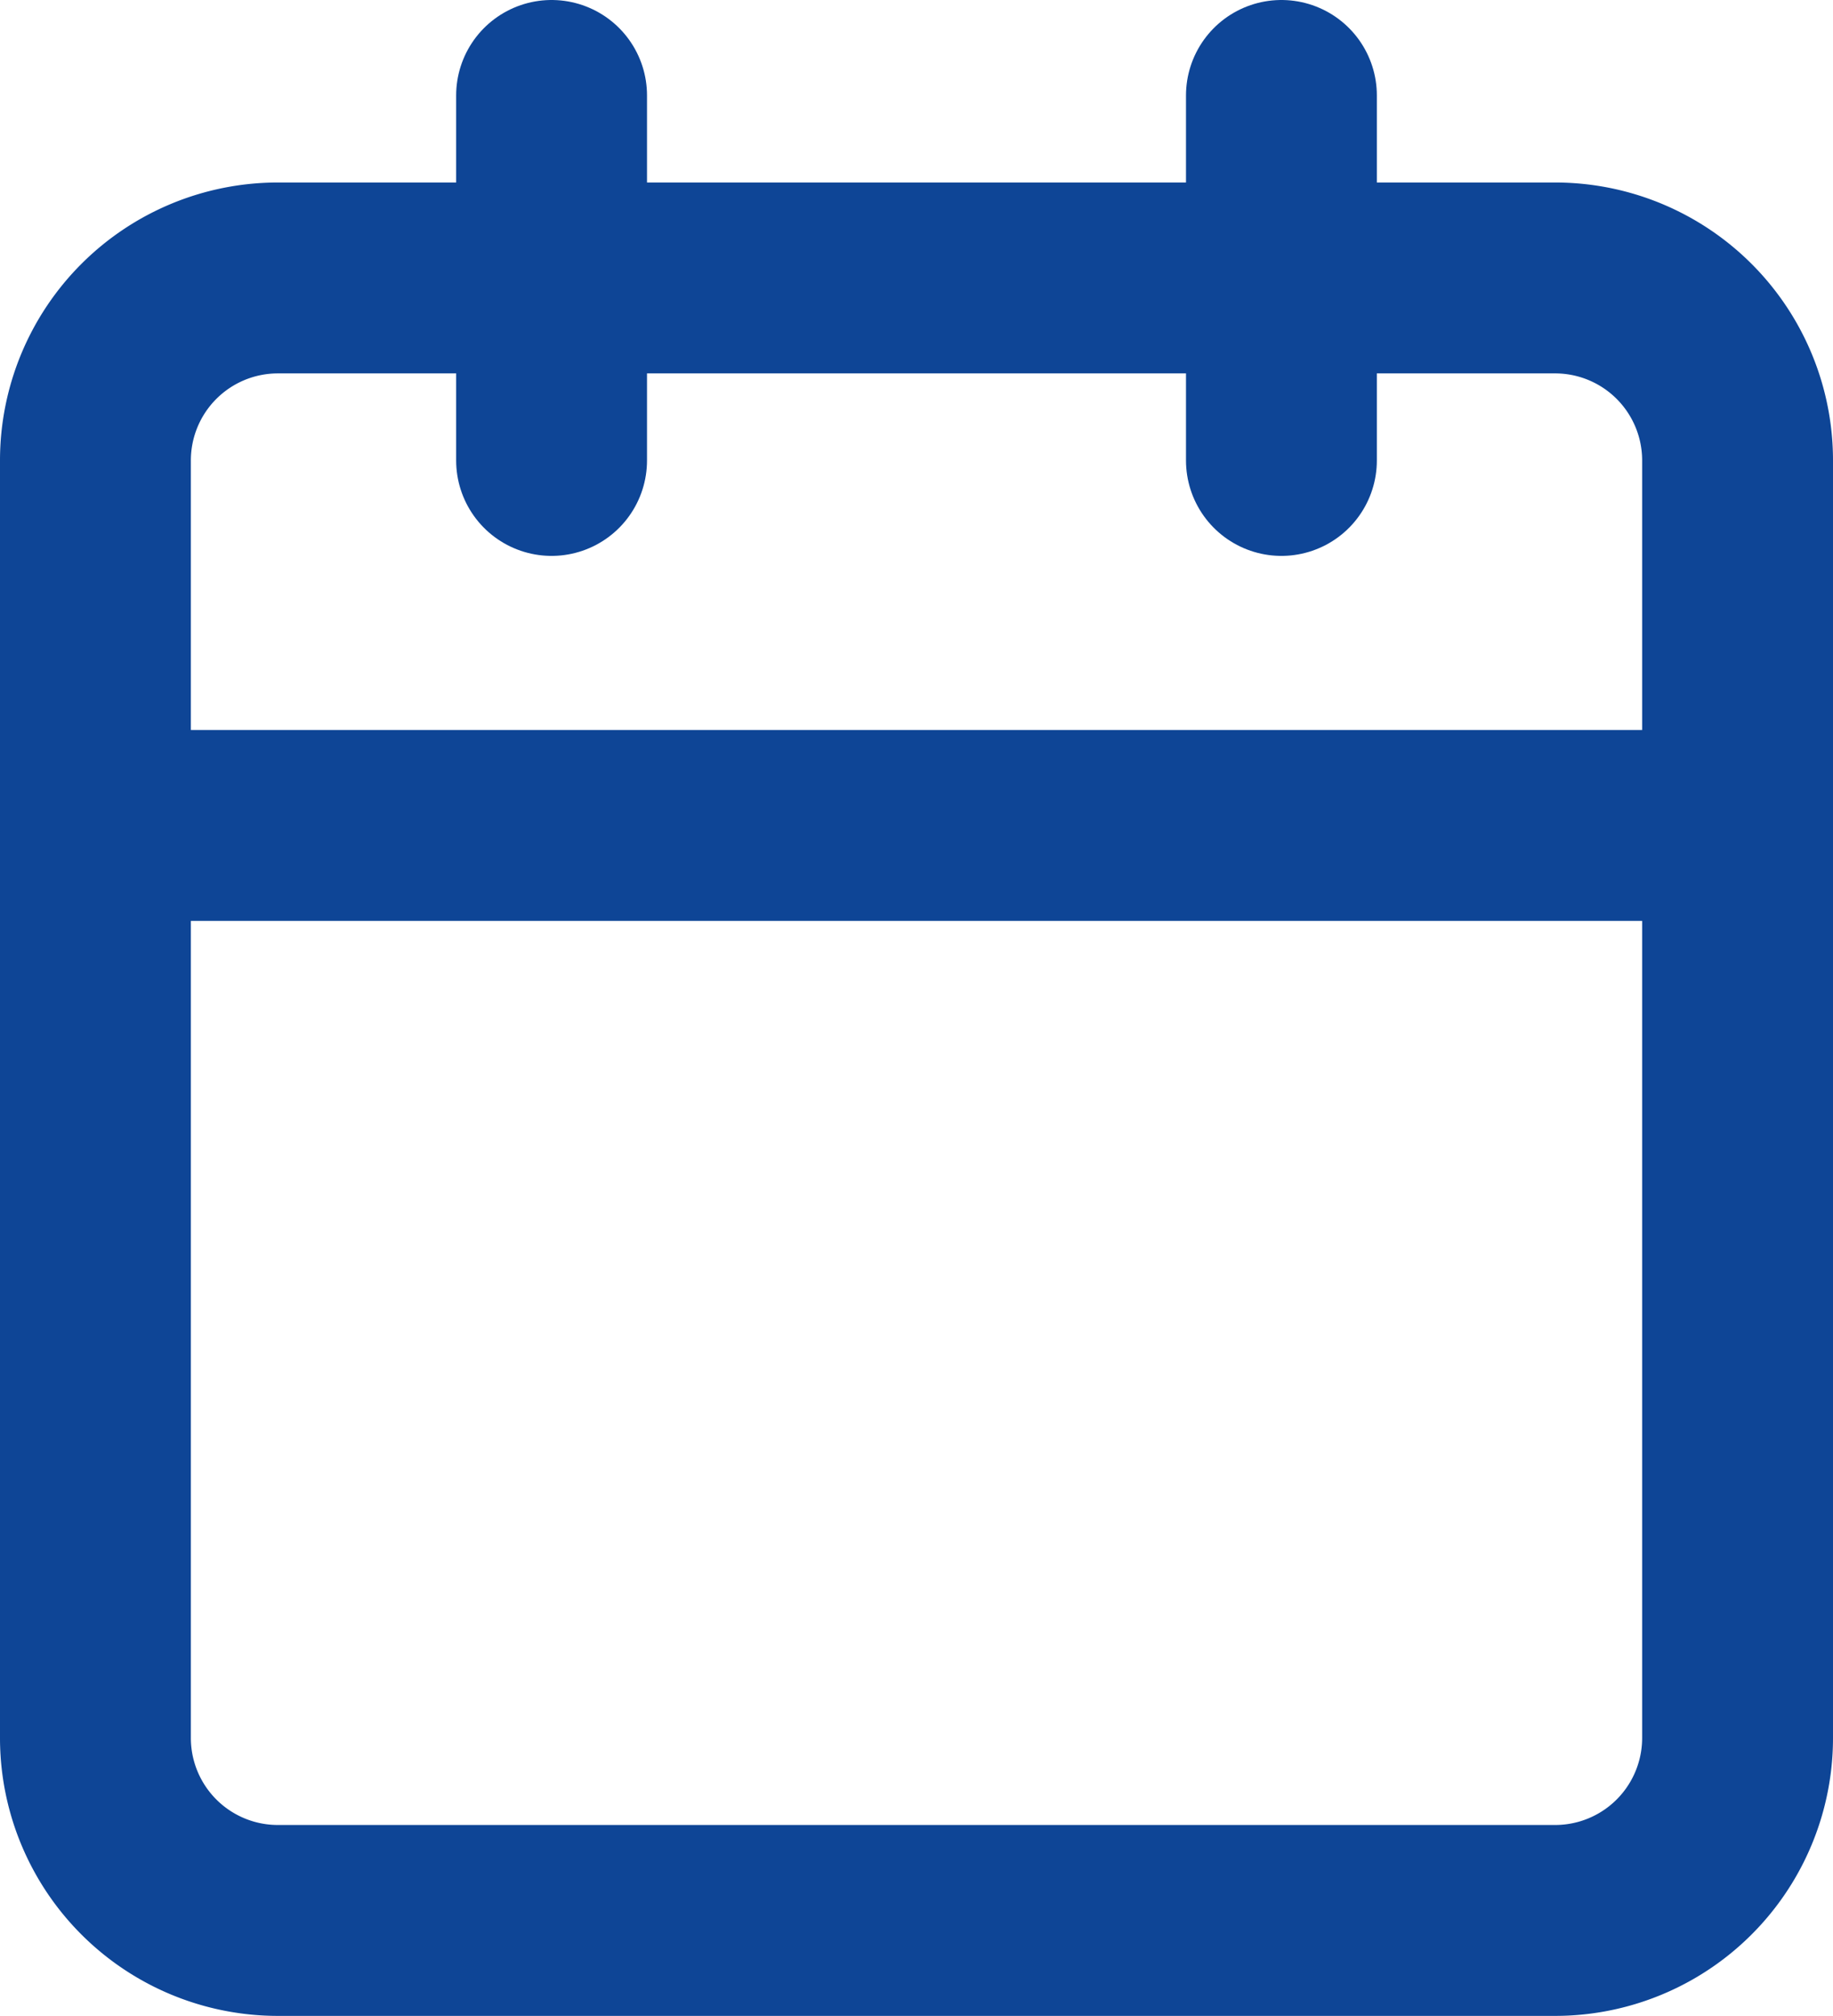 <svg xmlns="http://www.w3.org/2000/svg" width="14.406" height="15.84" viewBox="0 0 14.406 15.84">
  <g id="Group_9" data-name="Group 9" transform="translate(-3.75 -2.25)">
    <path id="Path_9" data-name="Path 9" d="M5.934,6H15.972a1.434,1.434,0,0,1,1.434,1.434V17.472a1.434,1.434,0,0,1-1.434,1.434H5.934A1.434,1.434,0,0,1,4.5,17.472V7.434A1.434,1.434,0,0,1,5.934,6Z" transform="translate(0 -1.566)" fill="none" stroke="#0e4596" stroke-linecap="round" stroke-linejoin="round" stroke-width="1.5"/>
    <path id="Path_10" data-name="Path 10" d="M24,3V5.868" transform="translate(-10.179)" fill="none" stroke="#0e4596" stroke-linecap="round" stroke-linejoin="round" stroke-width="1.5"/>
    <path id="Path_11" data-name="Path 11" d="M12,3V5.868" transform="translate(-3.915)" fill="none" stroke="#0e4596" stroke-linecap="round" stroke-linejoin="round" stroke-width="1.5"/>
    <path id="Path_12" data-name="Path 12" d="M4.5,15H17.406" transform="translate(0 -6.264)" fill="none" stroke="#0e4596" stroke-linecap="round" stroke-linejoin="round" stroke-width="1.5"/>
  </g>
</svg>
